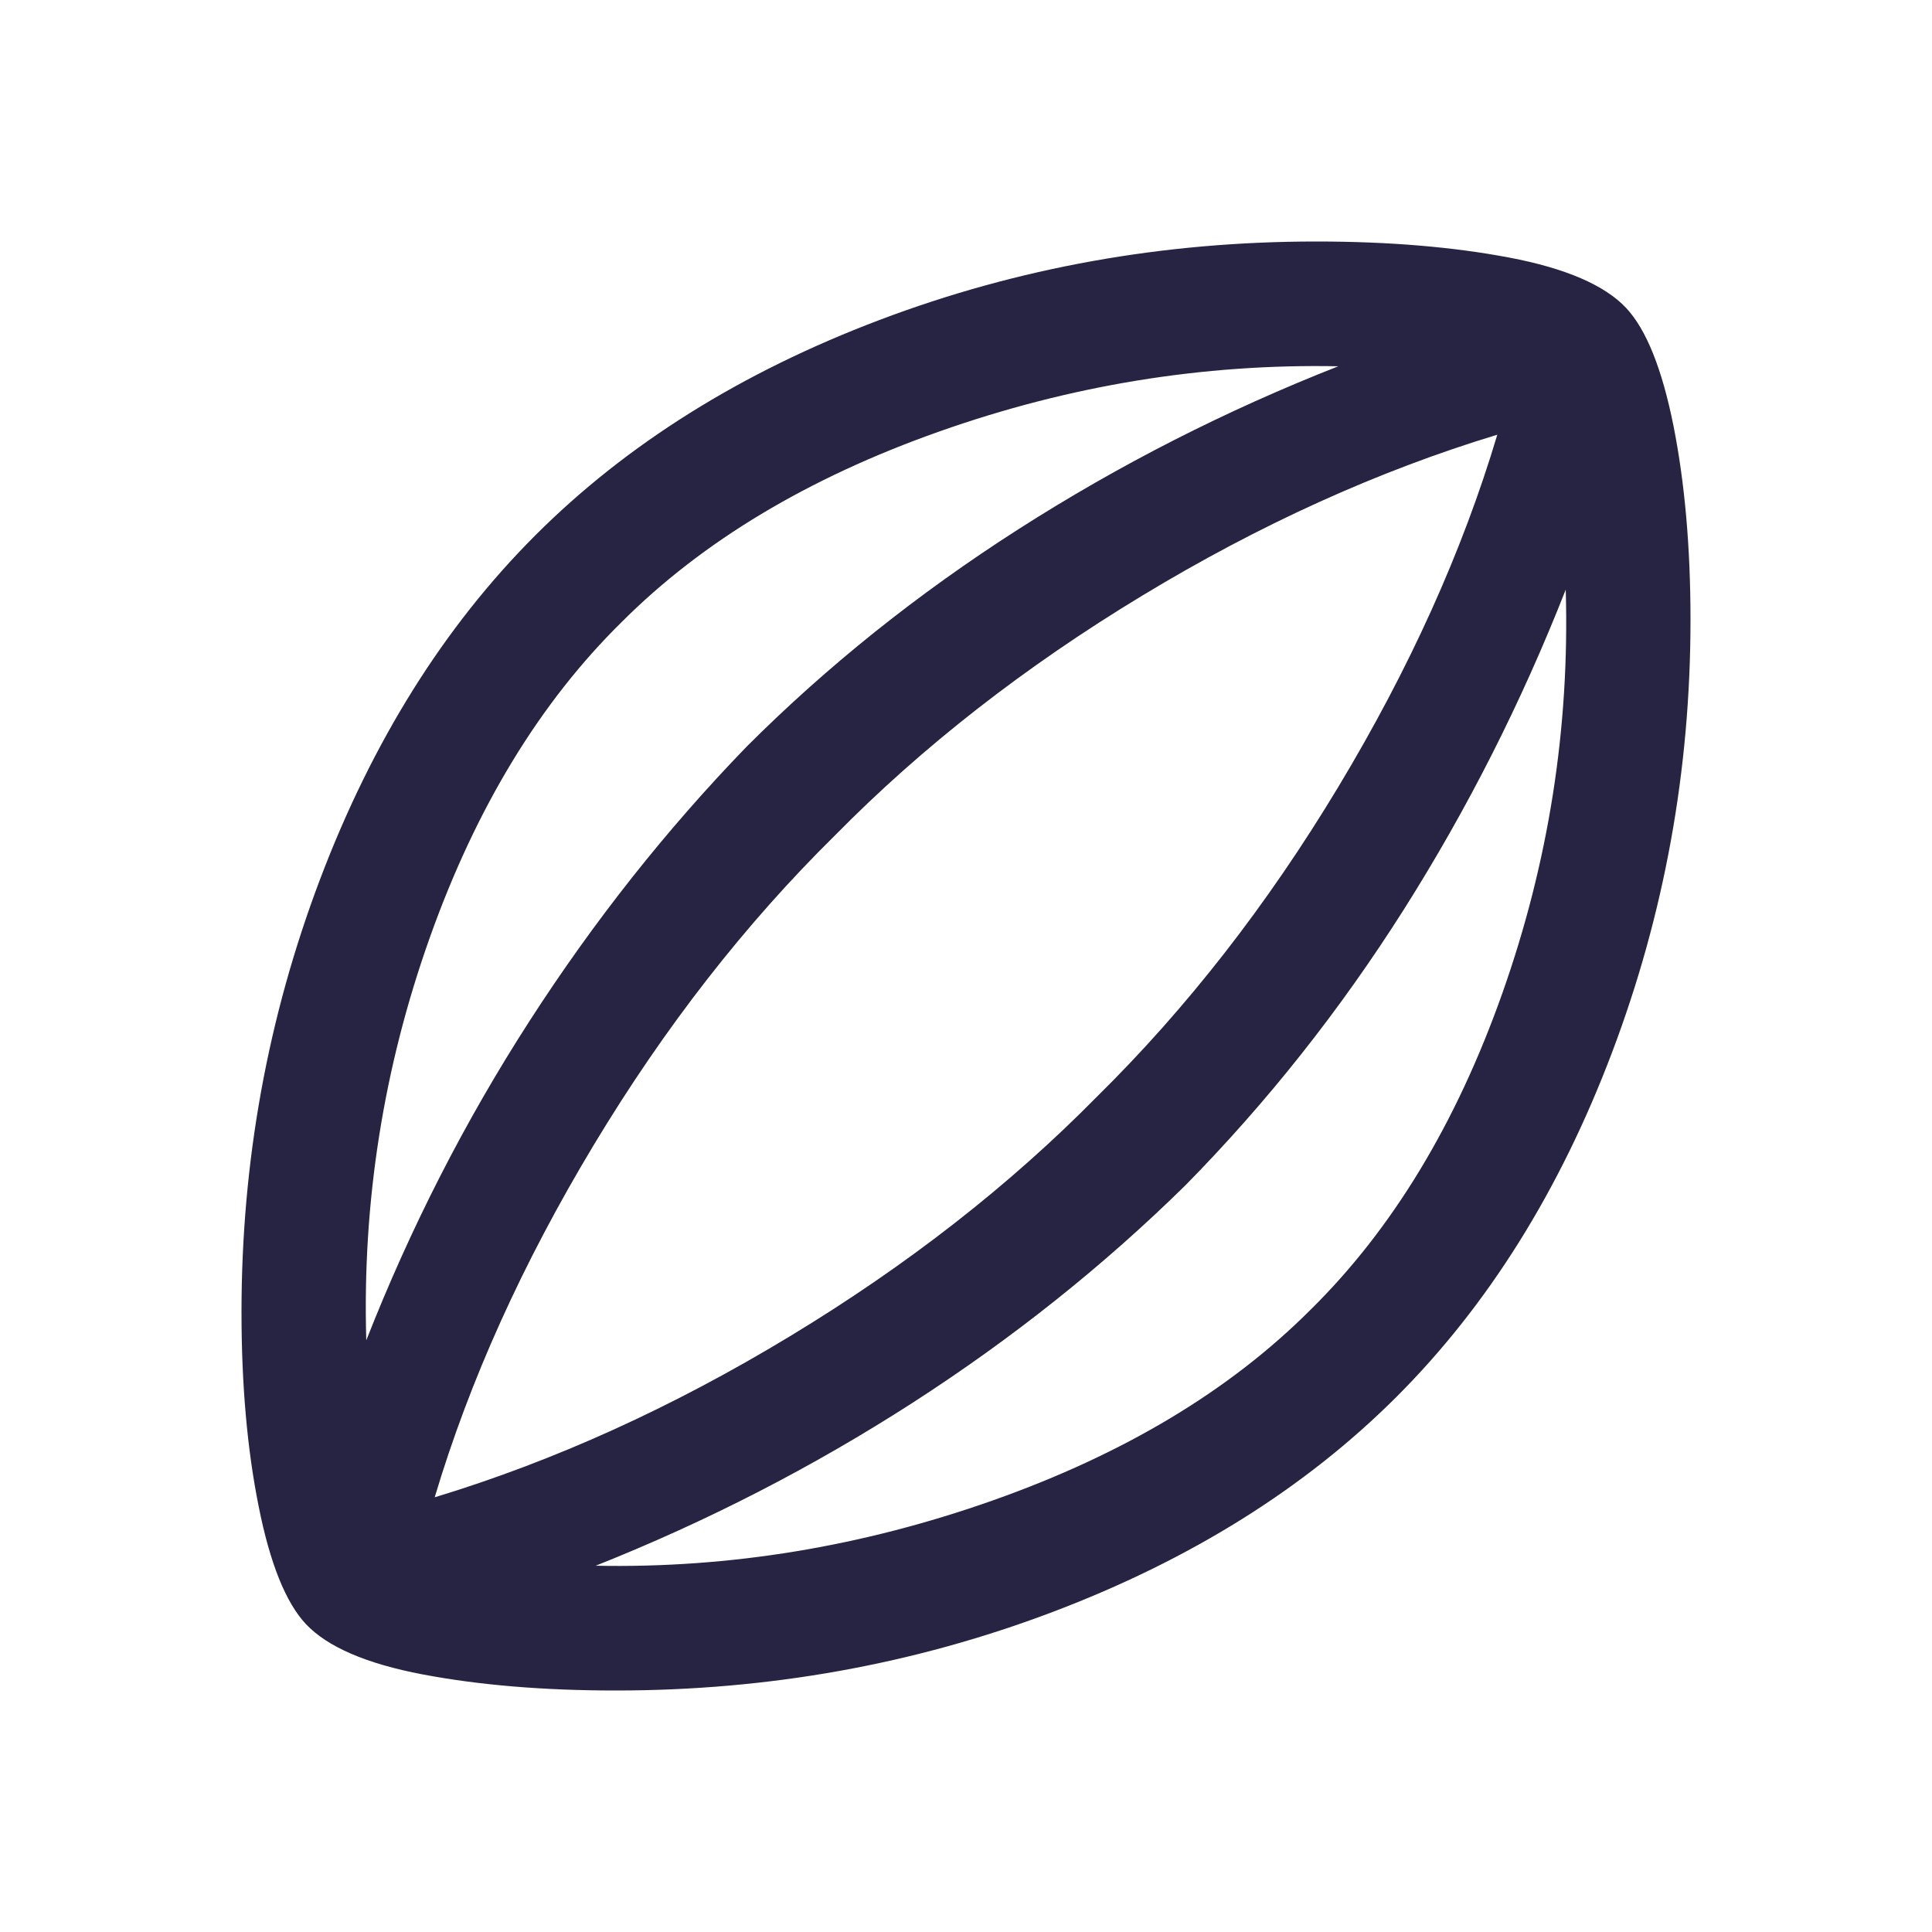 <svg width="24" height="24" viewBox="0 0 24 24" fill="none" xmlns="http://www.w3.org/2000/svg">
<mask id="mask0_287_404" style="mask-type:alpha" maskUnits="userSpaceOnUse" x="0" y="0" width="24" height="24">
<rect width="24" height="24" fill="#D9D9D9"/>
</mask>
<g mask="url(#mask0_287_404)">
<path d="M7.65 21C6.75 21 5.95 20.933 5.25 20.8C4.55 20.667 4.067 20.458 3.8 20.175C3.55 19.908 3.354 19.421 3.213 18.712C3.071 18.004 3 17.2 3 16.3C3 14.433 3.325 12.642 3.975 10.925C4.625 9.208 5.517 7.783 6.65 6.65C7.783 5.517 9.208 4.625 10.925 3.975C12.642 3.325 14.45 3 16.35 3C17.25 3 18.05 3.067 18.75 3.2C19.45 3.333 19.933 3.542 20.2 3.825C20.45 4.092 20.646 4.579 20.788 5.287C20.929 5.996 21 6.8 21 7.7C21 9.567 20.675 11.358 20.025 13.075C19.375 14.792 18.483 16.217 17.35 17.35C16.217 18.483 14.792 19.375 13.075 20.025C11.358 20.675 9.55 21 7.65 21ZM4.55 16.65C5.1 15.25 5.775 13.929 6.575 12.688C7.375 11.446 8.275 10.308 9.275 9.275C10.275 8.275 11.4 7.375 12.65 6.575C13.9 5.775 15.225 5.1 16.625 4.55C14.942 4.517 13.288 4.787 11.663 5.362C10.038 5.937 8.725 6.725 7.725 7.725C6.708 8.725 5.913 10.033 5.338 11.65C4.763 13.267 4.5 14.933 4.55 16.65ZM7.4 19.45C9.067 19.483 10.713 19.212 12.338 18.637C13.963 18.062 15.275 17.275 16.275 16.275C17.292 15.275 18.088 13.962 18.663 12.337C19.238 10.712 19.5 9.042 19.45 7.325C18.9 8.725 18.229 10.05 17.438 11.3C16.646 12.55 15.742 13.692 14.725 14.725C13.708 15.725 12.579 16.625 11.338 17.425C10.096 18.225 8.783 18.9 7.4 19.45ZM5.4 18.6C6.883 18.15 8.354 17.483 9.812 16.6C11.271 15.717 12.542 14.725 13.625 13.625C14.742 12.525 15.742 11.242 16.625 9.775C17.508 8.308 18.167 6.85 18.6 5.4C17.117 5.85 15.646 6.517 14.188 7.4C12.729 8.283 11.458 9.275 10.375 10.375C9.258 11.475 8.258 12.758 7.375 14.225C6.492 15.692 5.833 17.15 5.4 18.6Z" fill="#272443"/>
</g>
</svg>
